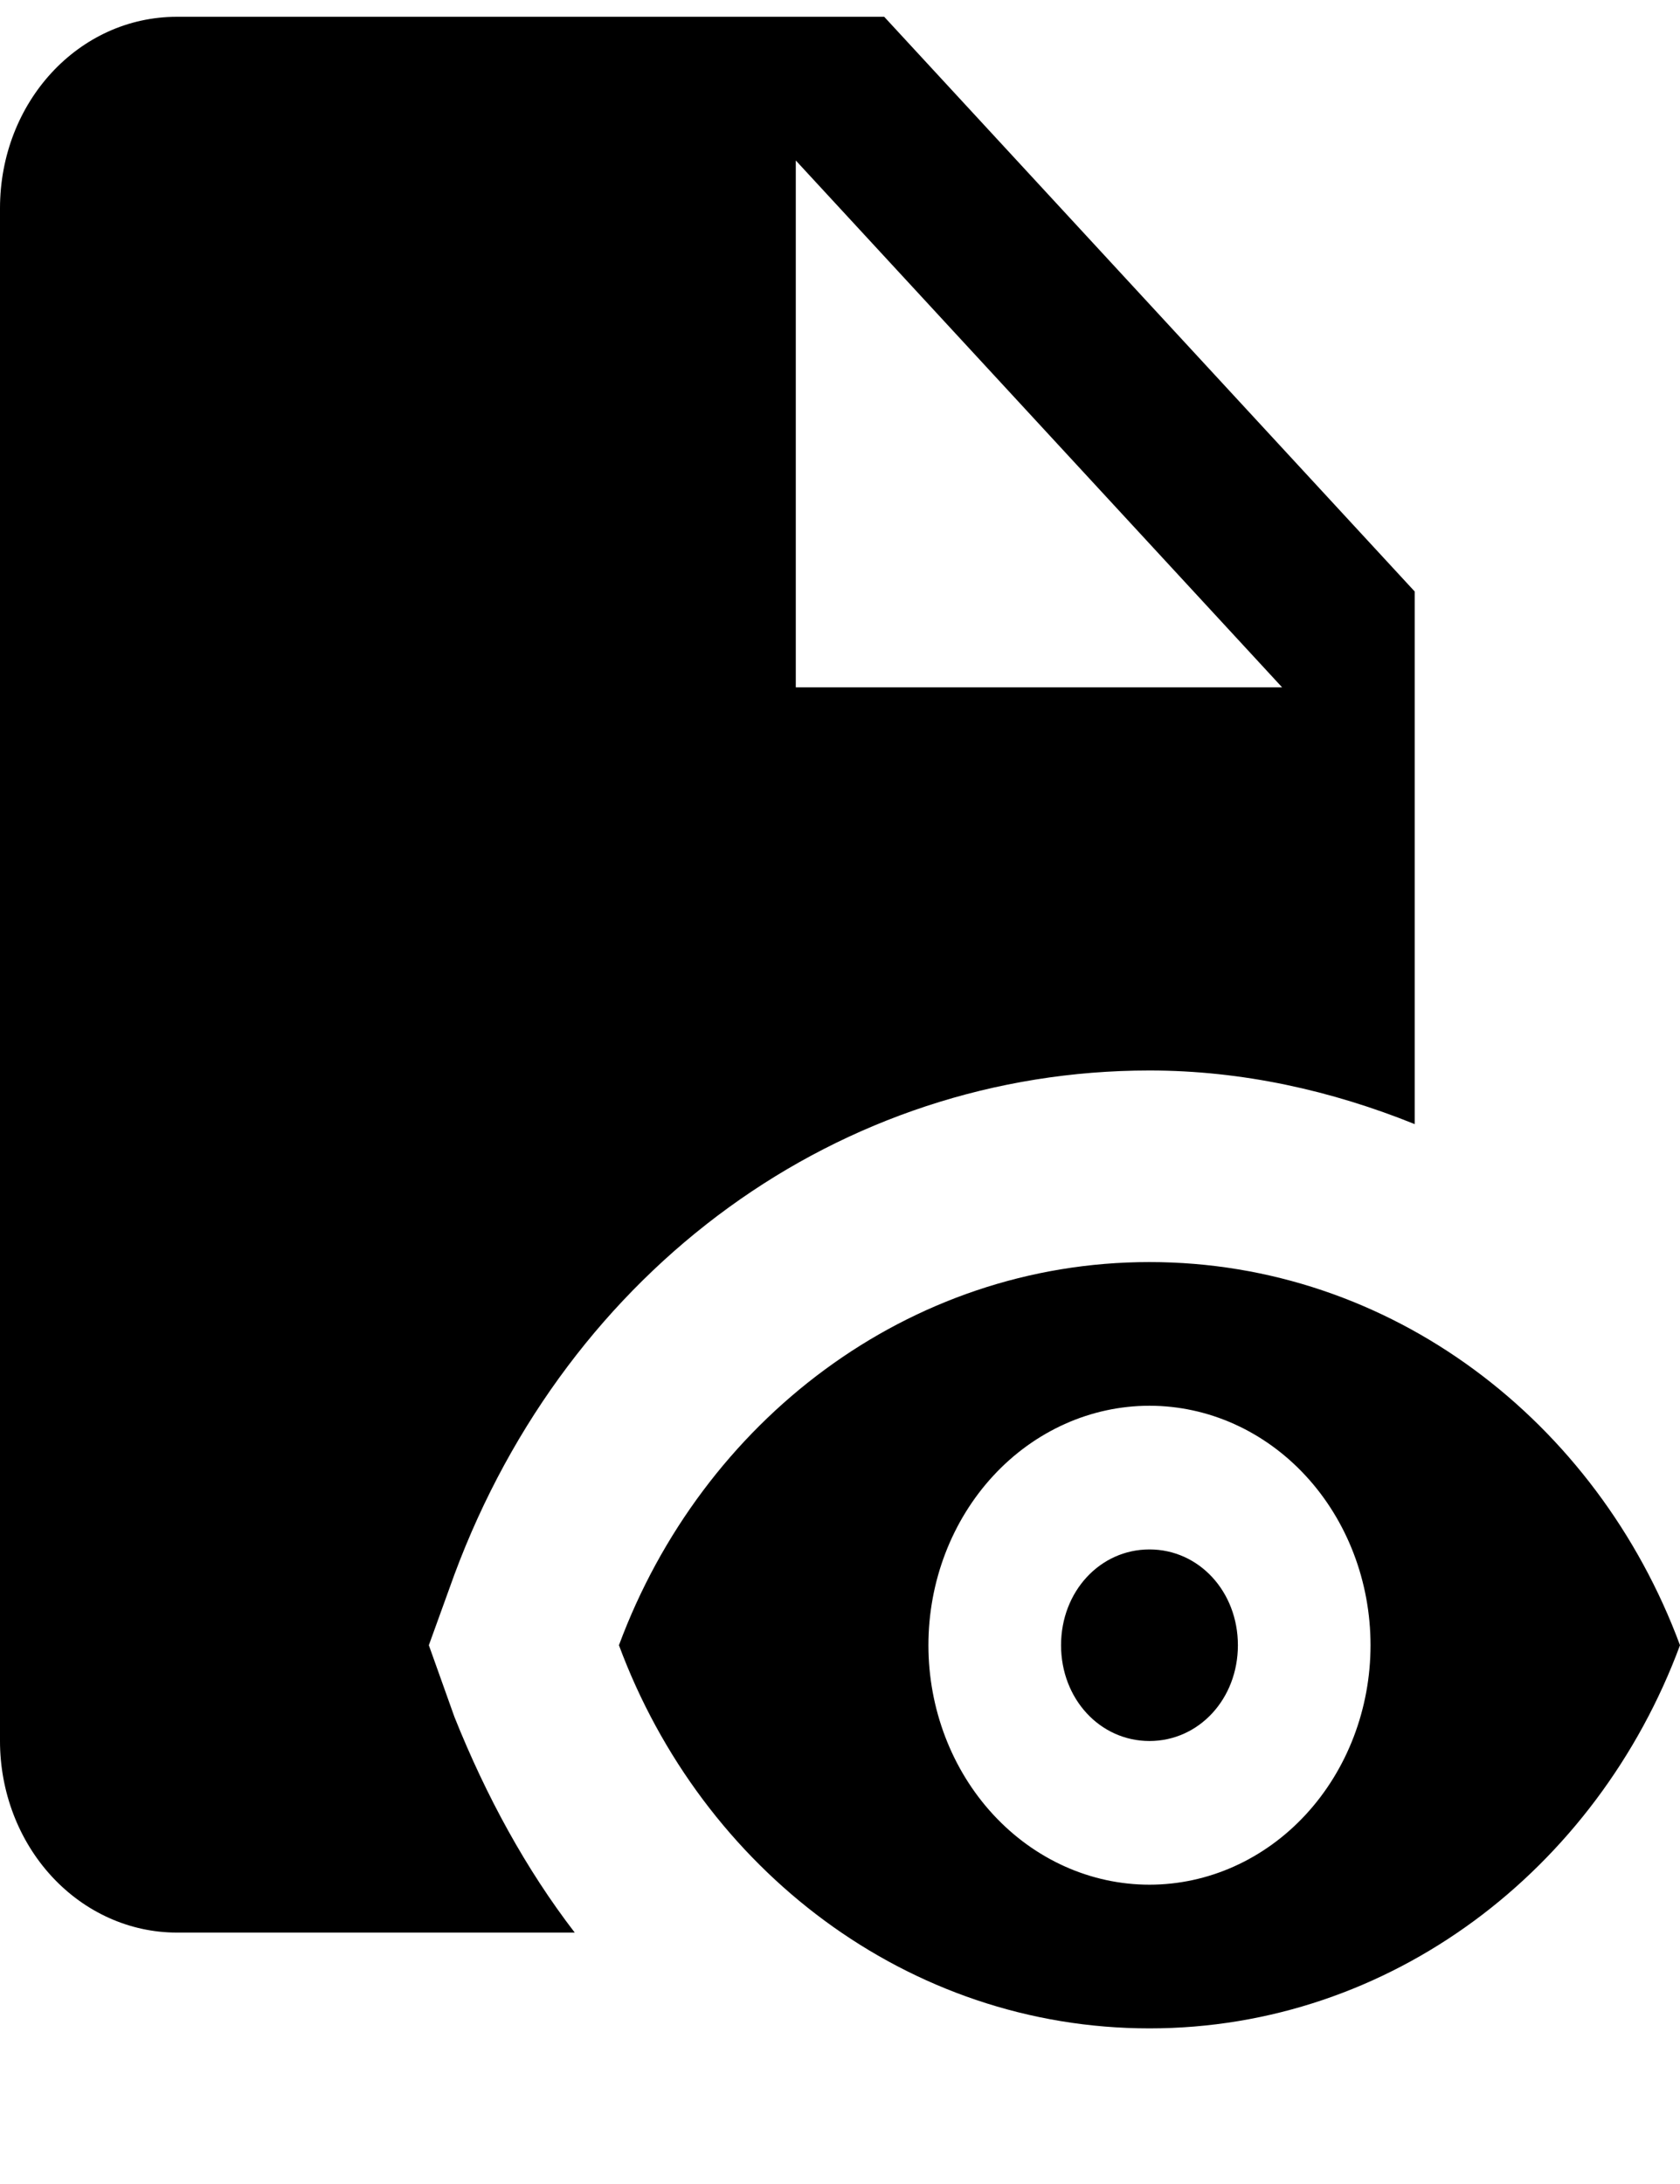 <svg width="200" height="260" viewBox="0 0 200 260" fill="none" xmlns="http://www.w3.org/2000/svg">
<path d="M136.842 184.456C142.737 184.456 147.368 189.474 147.368 195.86C147.368 202.246 142.737 207.263 136.842 207.263C130.947 207.263 126.316 202.246 126.316 195.86C126.316 189.474 130.947 184.456 136.842 184.456ZM136.842 150.246C108.105 150.246 83.579 169.175 73.684 195.86C83.579 222.544 108.105 241.474 136.842 241.474C165.579 241.474 190.105 222.544 200 195.86C190.105 169.175 165.579 150.246 136.842 150.246ZM136.842 224.368C129.863 224.368 123.169 221.365 118.234 216.018C113.299 210.672 110.526 203.421 110.526 195.86C110.526 188.299 113.299 181.047 118.234 175.701C123.169 170.354 129.863 167.351 136.842 167.351C143.821 167.351 150.515 170.354 155.45 175.701C160.385 181.047 163.158 188.299 163.158 195.86C163.158 203.421 160.385 210.672 155.45 216.018C150.515 221.365 143.821 224.368 136.842 224.368ZM54.105 204.412L51.053 195.86L54.105 187.421C67.684 150.93 100 127.439 136.842 127.439C147.895 127.439 158.526 129.833 168.421 133.825V70.421L105.263 2H21.053C9.368 2 0 12.149 0 24.807V207.263C0 213.312 2.218 219.113 6.166 223.39C10.114 227.667 15.469 230.07 21.053 230.07H68.421C62.632 222.544 57.895 213.877 54.105 204.412ZM94.737 19.105L152.632 81.825H94.737V19.105Z" fill="black"/>
</svg>
